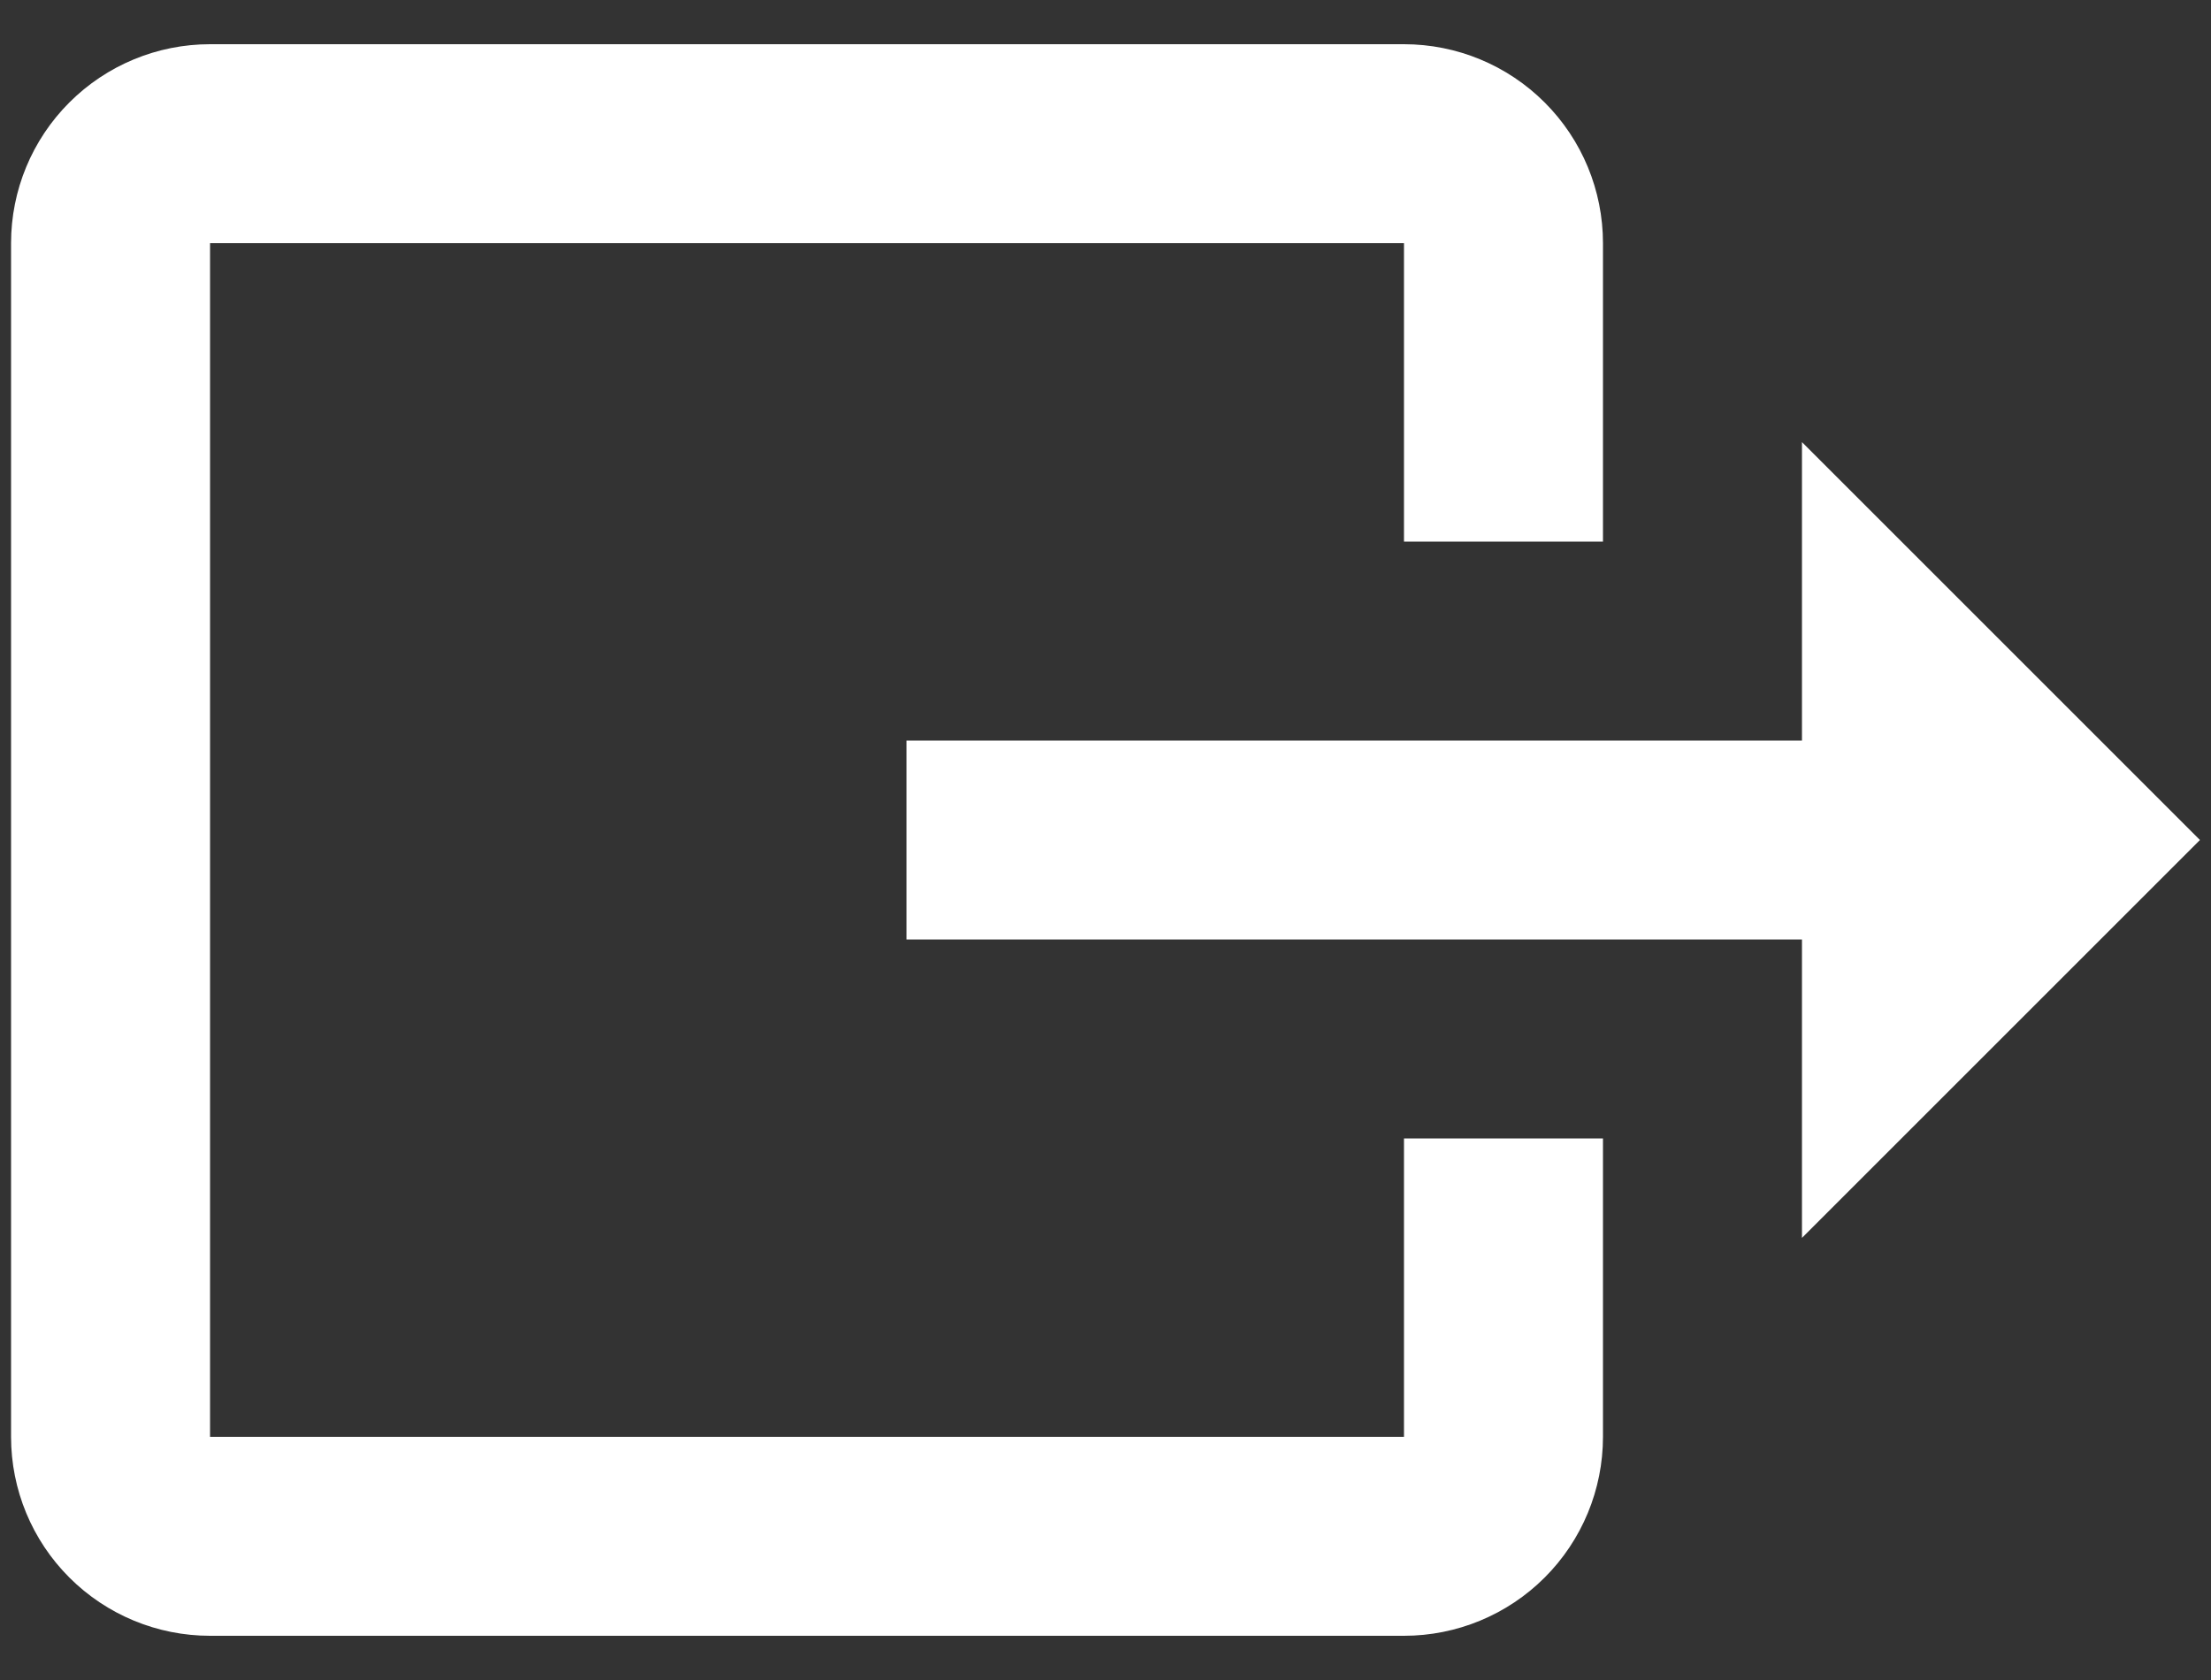 <svg width="25" height="19" viewBox="0 0 25 19" fill="none" xmlns="http://www.w3.org/2000/svg">
<rect x="0" y="0" width="25" height="19" fill="#333333" stroke="none"/>
<path d="M24.875 9.5L20.375 5V8.375H10.25V10.625H20.375V14M0.125 16.25V2.75C0.125 2.153 0.362 1.581 0.784 1.159C1.206 0.737 1.778 0.5 2.375 0.5H15.875C16.472 0.5 17.044 0.737 17.466 1.159C17.888 1.581 18.125 2.153 18.125 2.75V6.125H15.875V2.75H2.375V16.25H15.875V12.875H18.125V16.25C18.125 16.847 17.888 17.419 17.466 17.841C17.044 18.263 16.472 18.5 15.875 18.5H2.375C1.778 18.5 1.206 18.263 0.784 17.841C0.362 17.419 0.125 16.847 0.125 16.25Z" fill="white"/>
</svg>

